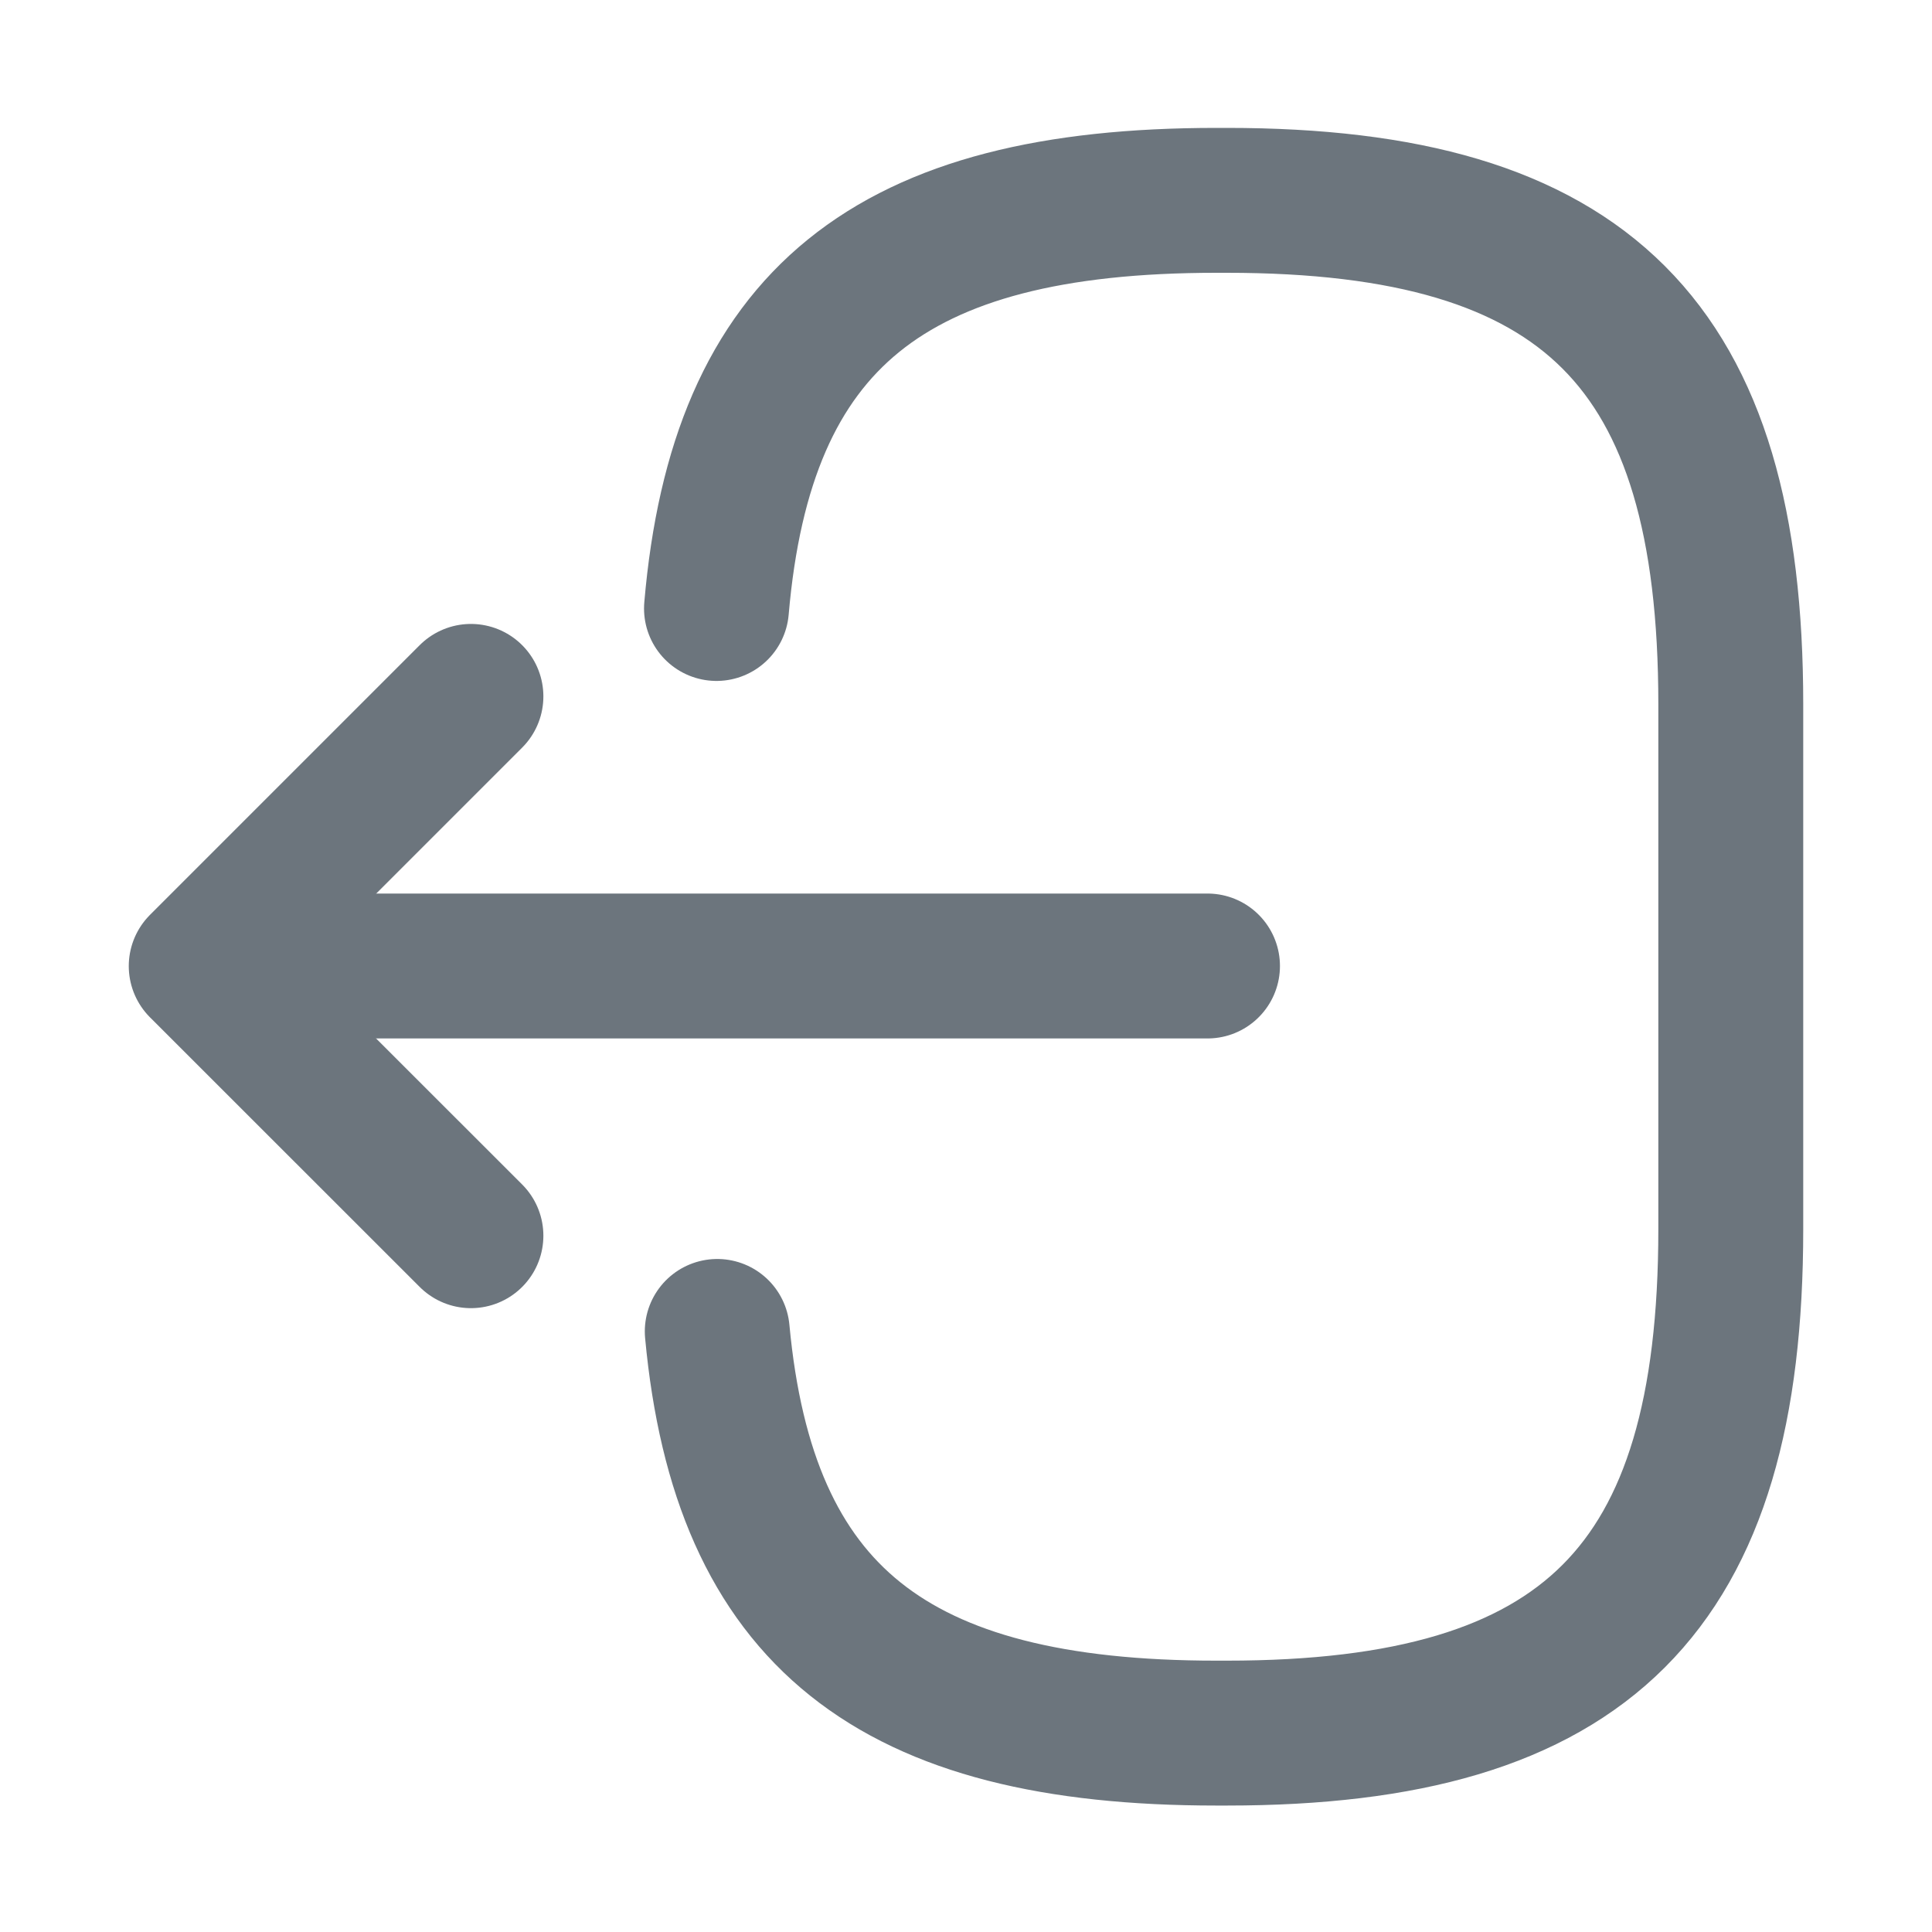 <svg width="20" height="20" viewBox="0 0 20 20" fill="none" xmlns="http://www.w3.org/2000/svg">
<path d="M7.417 6.299C7.675 3.299 9.217 2.074 12.592 2.074H12.7C16.425 2.074 17.917 3.566 17.917 7.291V12.724C17.917 16.449 16.425 17.941 12.7 17.941H12.592C9.242 17.941 7.7 16.733 7.425 13.783" stroke="#6C757D" stroke-width="1.5" stroke-linecap="round" stroke-linejoin="round"/>
<path d="M12.5 10H3.017" stroke="#6C757D" stroke-width="1.5" stroke-linecap="round" stroke-linejoin="round"/>
<path d="M4.875 7.209L2.083 10.001L4.875 12.792" stroke="#6C757D" stroke-width="1.5" stroke-linecap="round" stroke-linejoin="round"/>
</svg>
